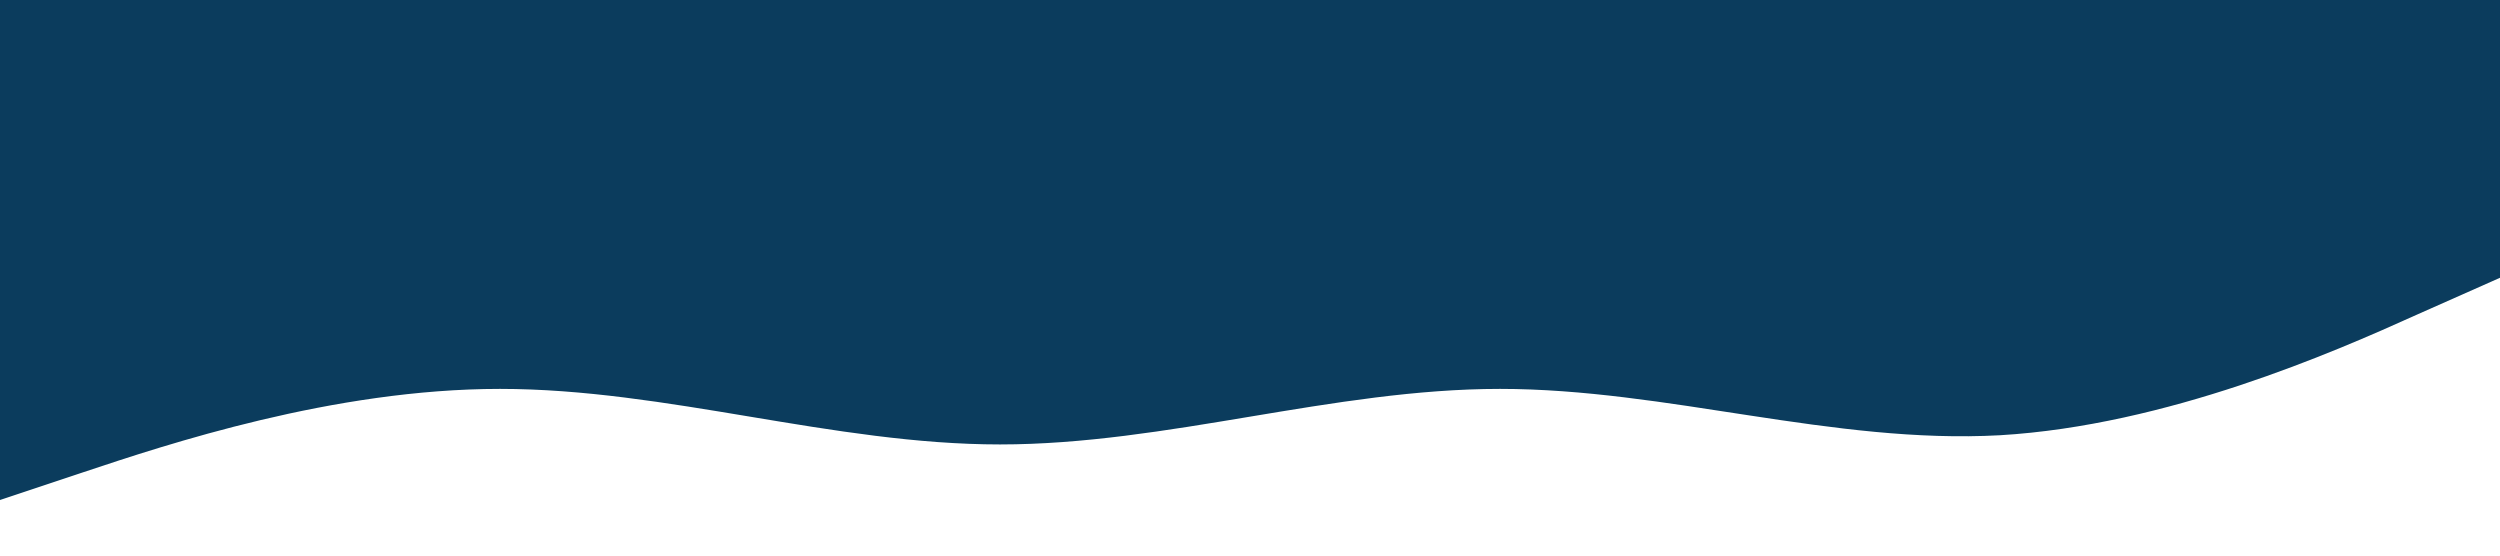 <?xml version="1.0" standalone="no"?><svg xmlns="http://www.w3.org/2000/svg" viewBox="0 0 1440 320"><path fill="#0B3C5D" fill-opacity="1" d="M0,288L48,272C96,256,192,224,288,224C384,224,480,256,576,256C672,256,768,224,864,224C960,224,1056,256,1152,250.7C1248,245,1344,203,1392,181.3L1440,160L1440,0L1392,0C1344,0,1248,0,1152,0C1056,0,960,0,864,0C768,0,672,0,576,0C480,0,384,0,288,0C192,0,96,0,48,0L0,0Z"></path></svg>